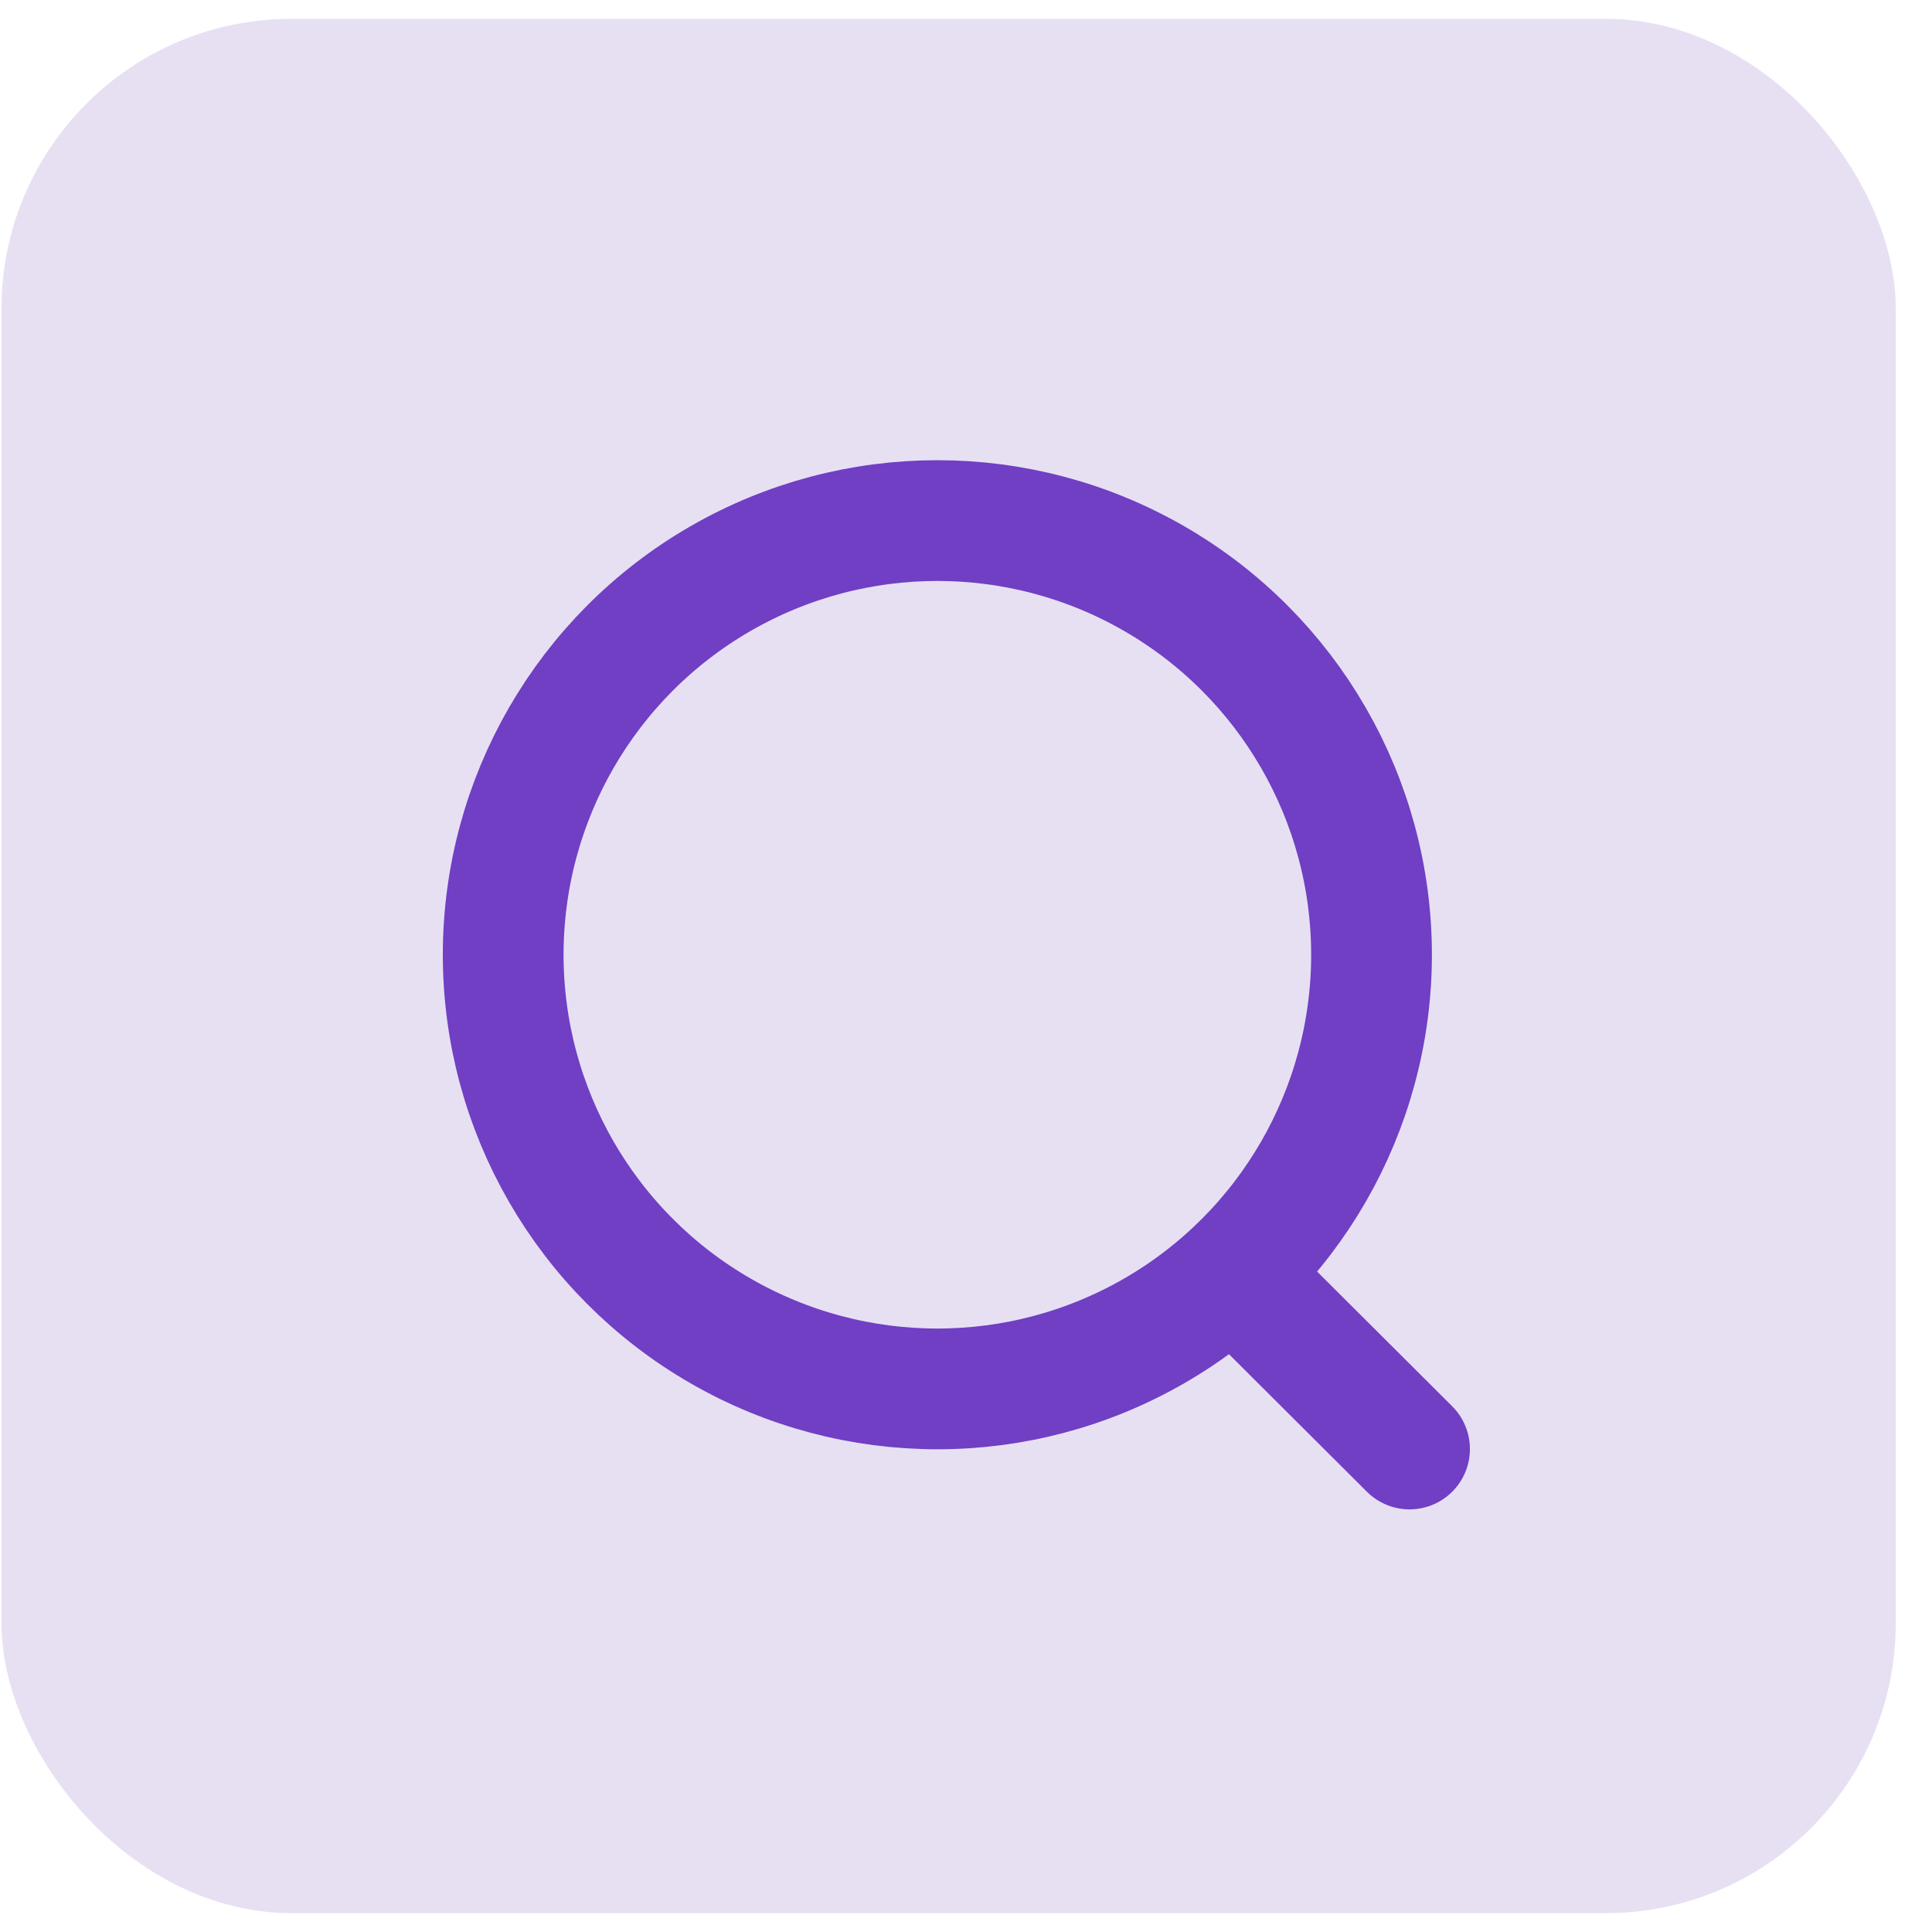 <svg width="40" height="40" viewBox="0 0 40 40" fill="none" xmlns="http://www.w3.org/2000/svg">
<rect fill="#E7E0F3" x="0.031" y="0.39" width="39.219" height="39.219" rx="6"/>
<ellipse stroke="#703FC4" stroke-width="2.5" stroke-linecap="round" stroke-linejoin="round" cx="19.407" cy="19.767" rx="8.989" ry="8.989"/>
<path    stroke="#703FC4" stroke-width="2.5" stroke-linecap="round" stroke-linejoin="round" d="M25.658 26.485L29.183 30"/>
</svg>
